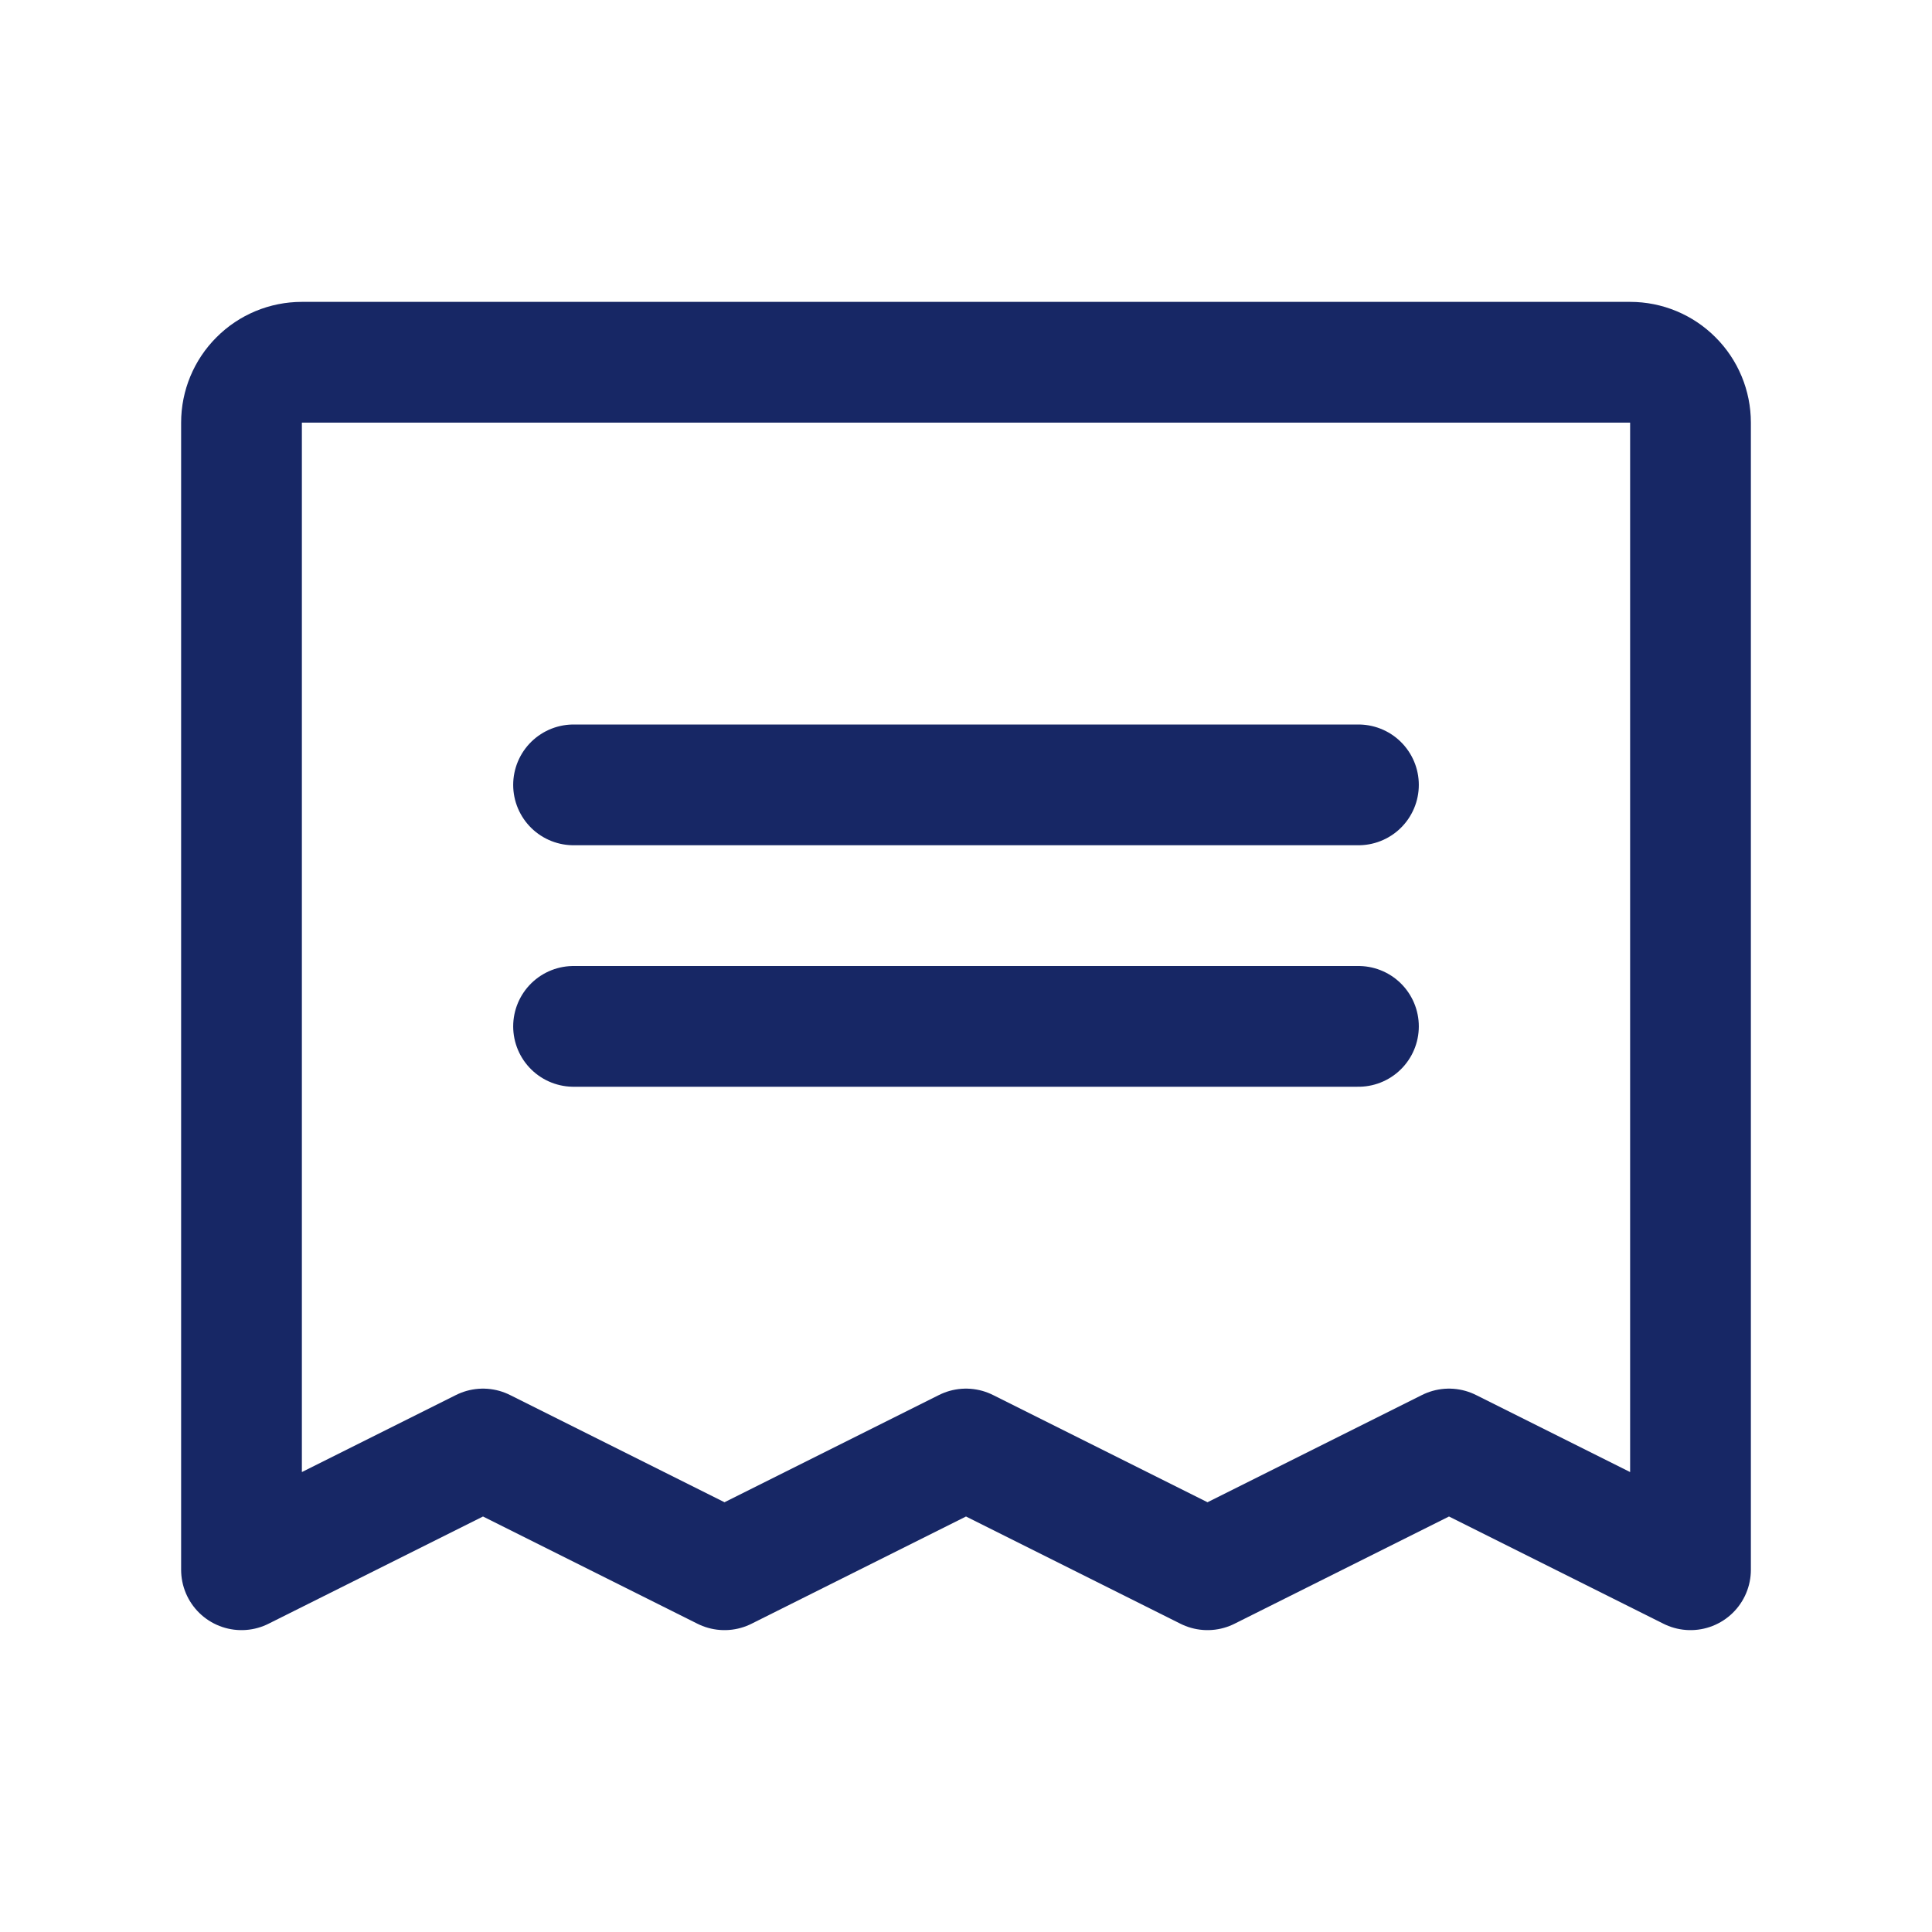 <svg width="24" height="24" viewBox="0 0 24 24" fill="none" xmlns="http://www.w3.org/2000/svg">
<path d="M7.125 9.75H16.875" stroke="#172765" stroke-width="1.5" stroke-linecap="round" stroke-linejoin="round"/>
<path d="M7.125 12.75H16.875" stroke="#172765" stroke-width="1.5" stroke-linecap="round" stroke-linejoin="round"/>
<path d="M3 19.5V5.25C3 5.051 3.079 4.86 3.22 4.72C3.36 4.579 3.551 4.5 3.75 4.5H20.25C20.449 4.5 20.64 4.579 20.78 4.72C20.921 4.86 21 5.051 21 5.25V19.5L18 18L15 19.5L12 18L9 19.5L6 18L3 19.5Z" stroke="#172765" stroke-width="1.5" stroke-linecap="round" stroke-linejoin="round"/>
</svg>
